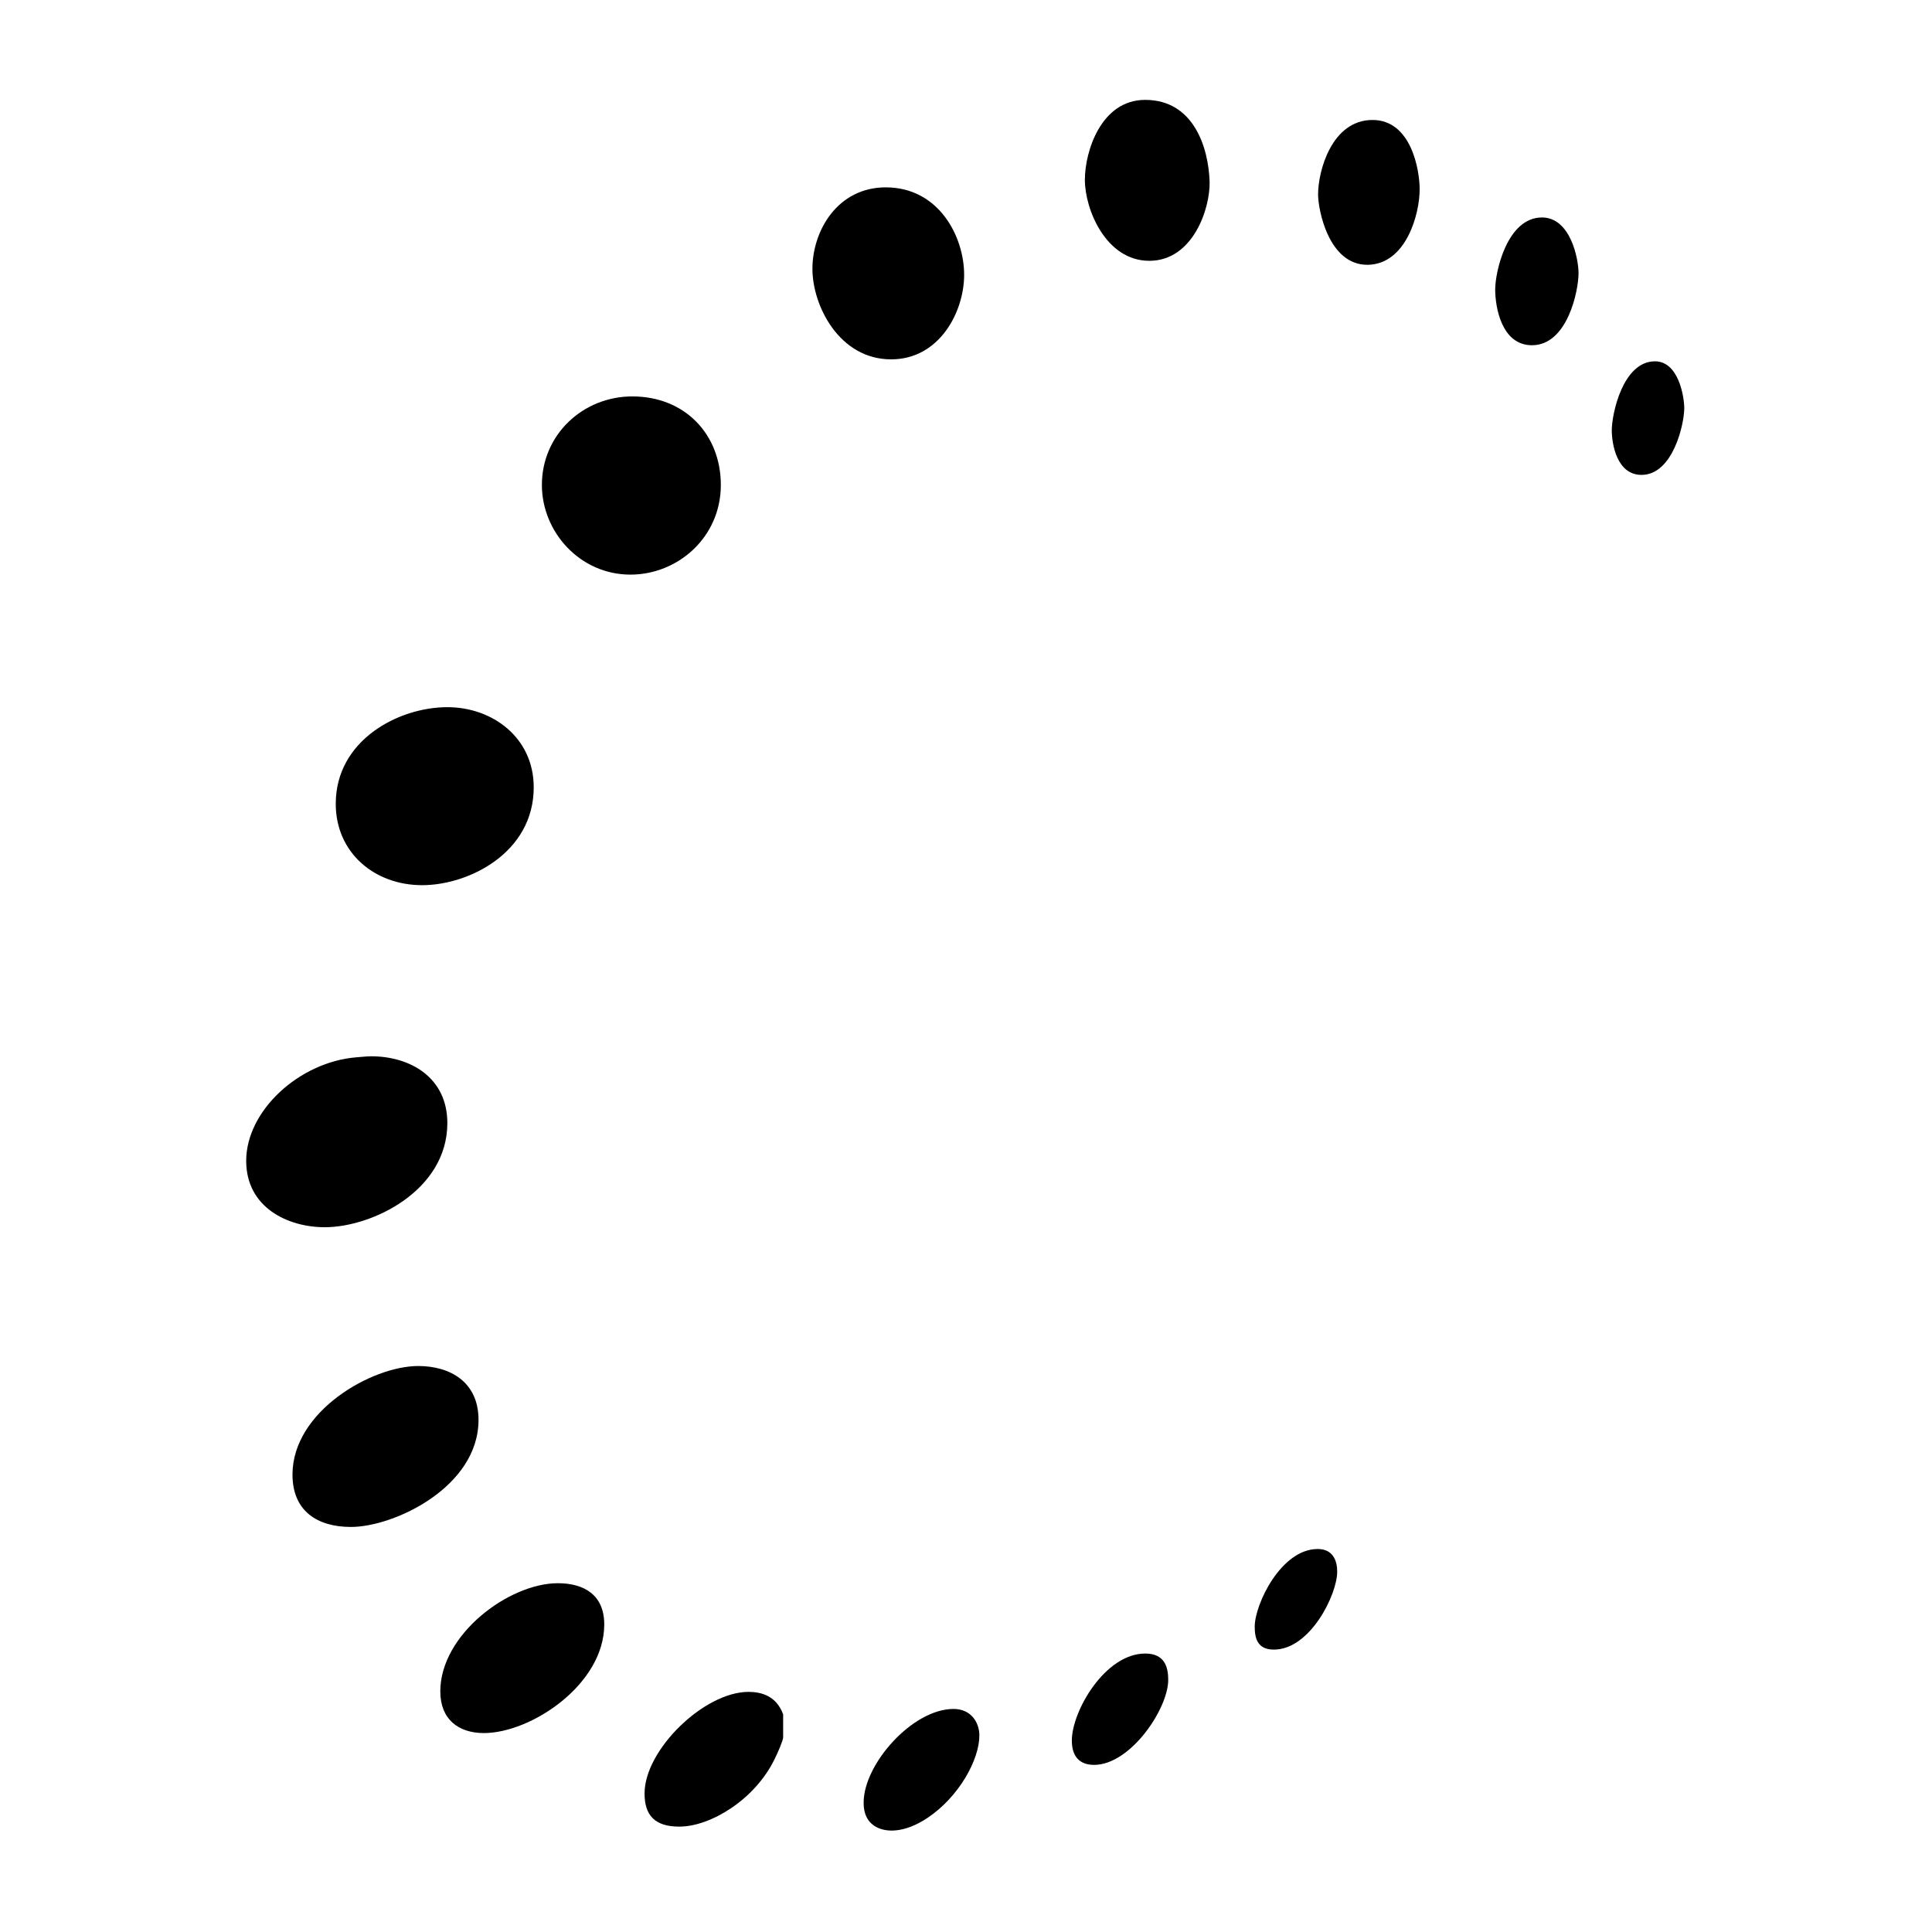 <?xml version="1.0" standalone="no"?><!DOCTYPE svg PUBLIC "-//W3C//DTD SVG 1.1//EN" "http://www.w3.org/Graphics/SVG/1.1/DTD/svg11.dtd"><svg width="100%" height="100%" viewBox="0 0 834 834" version="1.1" xmlns="http://www.w3.org/2000/svg" xmlns:xlink="http://www.w3.org/1999/xlink" xml:space="preserve" style="fill-rule:evenodd;clip-rule:evenodd;stroke-linejoin:round;stroke-miterlimit:1.414;"><g><path d="M494.349,43.116c20.913,0 27.346,20.531 27.815,35.386c0.252,11.555 -7.205,34.083 -26.044,34.083c-18.709,0 -27.807,-22.19 -27.807,-34.969c0.009,-12.198 6.945,-34.5 26.036,-34.5l0,0Z" style="fill:#000;"/><path d="M592.484,51.789c16.712,0 20.35,21.582 20.35,29.925c0,10.799 -5.878,32.382 -22.477,32.599c-16.798,0.121 -21.373,-23.762 -21.373,-30.394c0,-10.158 5.929,-32.13 23.5,-32.13l0,0Z" style="fill:#000;"/><path d="M382.375,80.88c22.91,0 33.823,21.253 33.823,37.747c0,16.009 -10.67,36.497 -31.497,36.497c-22.389,0 -33.996,-23.144 -33.996,-39.066c0.008,-16.521 10.886,-35.178 31.67,-35.178l0,0Z" style="fill:#000;"/><path d="M665.635,93.876c12.275,0 15.783,17.771 15.783,24.04c0,7.613 -4.775,31.114 -20.098,31.114c-13.213,0 -15.878,-16.599 -15.878,-24.082c0,-7.579 5.122,-31.072 20.193,-31.072l0,0Z" style="fill:#000;"/><path d="M714.407,155.975c10.314,0 12.649,15.575 12.649,20.202c0,6.928 -4.905,28.823 -18.457,28.823c-10.695,0 -12.831,-13.5 -12.831,-19.256c0,-6.997 4.74,-29.769 18.639,-29.769l0,0Z" style="fill:#000;"/><path d="M272.953,171.124c22.859,0 38.216,16.547 38.216,38.225c0,22.607 -18.578,38.702 -39.023,38.702c-21.808,0 -38.225,-18.422 -38.225,-38.702c0,-21.678 17.693,-38.225 39.032,-38.225Z" style="fill:#000;"/><path d="M193.118,305.271c19.464,0 37.278,13.126 37.278,34.596c0,28.319 -28.136,42.244 -48.165,42.244c-20.531,0 -37.295,-13.969 -37.295,-35.134c0,-27.468 27.095,-41.706 48.182,-41.706Z" style="fill:#000;"/><path d="M160.172,455.973c17.059,0 32.937,9.237 32.937,28.84c0,29.126 -32.39,44.953 -52.922,44.953c-15.878,0 -33.91,-8.465 -33.91,-28.658c0,-21.634 22.858,-42.661 47.549,-44.692c4.271,-0.356 5.209,-0.443 6.346,-0.443Z" style="fill:#000;"/><path d="M180.539,589.677c13.63,0 26.027,6.763 26.027,23.249c0,28.961 -36.358,46.22 -55.067,46.22c-14.733,0 -25.237,-7.041 -25.237,-22.606c0,-27.434 34.379,-46.863 54.277,-46.863l0,0Z" style="fill:#000;"/><path d="M568.819,668.67c6.719,0 8.421,5.209 8.421,9.784c0,9.853 -11.651,33.641 -27.347,33.641c-7.206,0 -8.256,-5.036 -8.256,-9.949c0,-9.515 11.312,-33.476 27.182,-33.476l0,0Z" style="fill:#000;"/><path d="M240.814,683.437c11.304,0 20.028,5.035 20.028,17.788c0,25.906 -31.583,46.898 -51.95,46.898c-10.956,0 -18.821,-5.886 -18.821,-17.988c0,-24.604 29.656,-46.698 50.743,-46.698l0,0Z" style="fill:#000;"/><path d="M494.349,713.796c8.421,0 9.949,5.834 9.949,11.347c0,12.493 -16.295,36.714 -32,36.714c-6.65,0 -9.611,-4.037 -9.611,-10.496c-0.008,-12.727 14.351,-37.565 31.662,-37.565Z" style="fill:#000;"/><path d="M323.115,730.343c5.547,0 12.024,1.728 14.949,9.697l0,9.984c0,1.103 -2.127,6.312 -3.854,9.663c-8.421,17.128 -27.434,28.822 -40.977,28.822c-10.496,0 -14.993,-4.801 -14.993,-14.307c0,-18.882 25.741,-43.859 44.875,-43.859l0,0Z" style="fill:#000;"/><path d="M411.631,737.714c7.536,0 11.139,5.799 11.139,11.477c0,10.444 -8.812,26.435 -22.268,35.472c-10.036,6.728 -18.37,6.598 -23.032,3.542c-4.402,-2.917 -4.654,-7.7 -4.654,-10.122c0,-16.495 21.001,-40.369 38.815,-40.369l0,0Z" style="fill:#000;"/></g></svg>